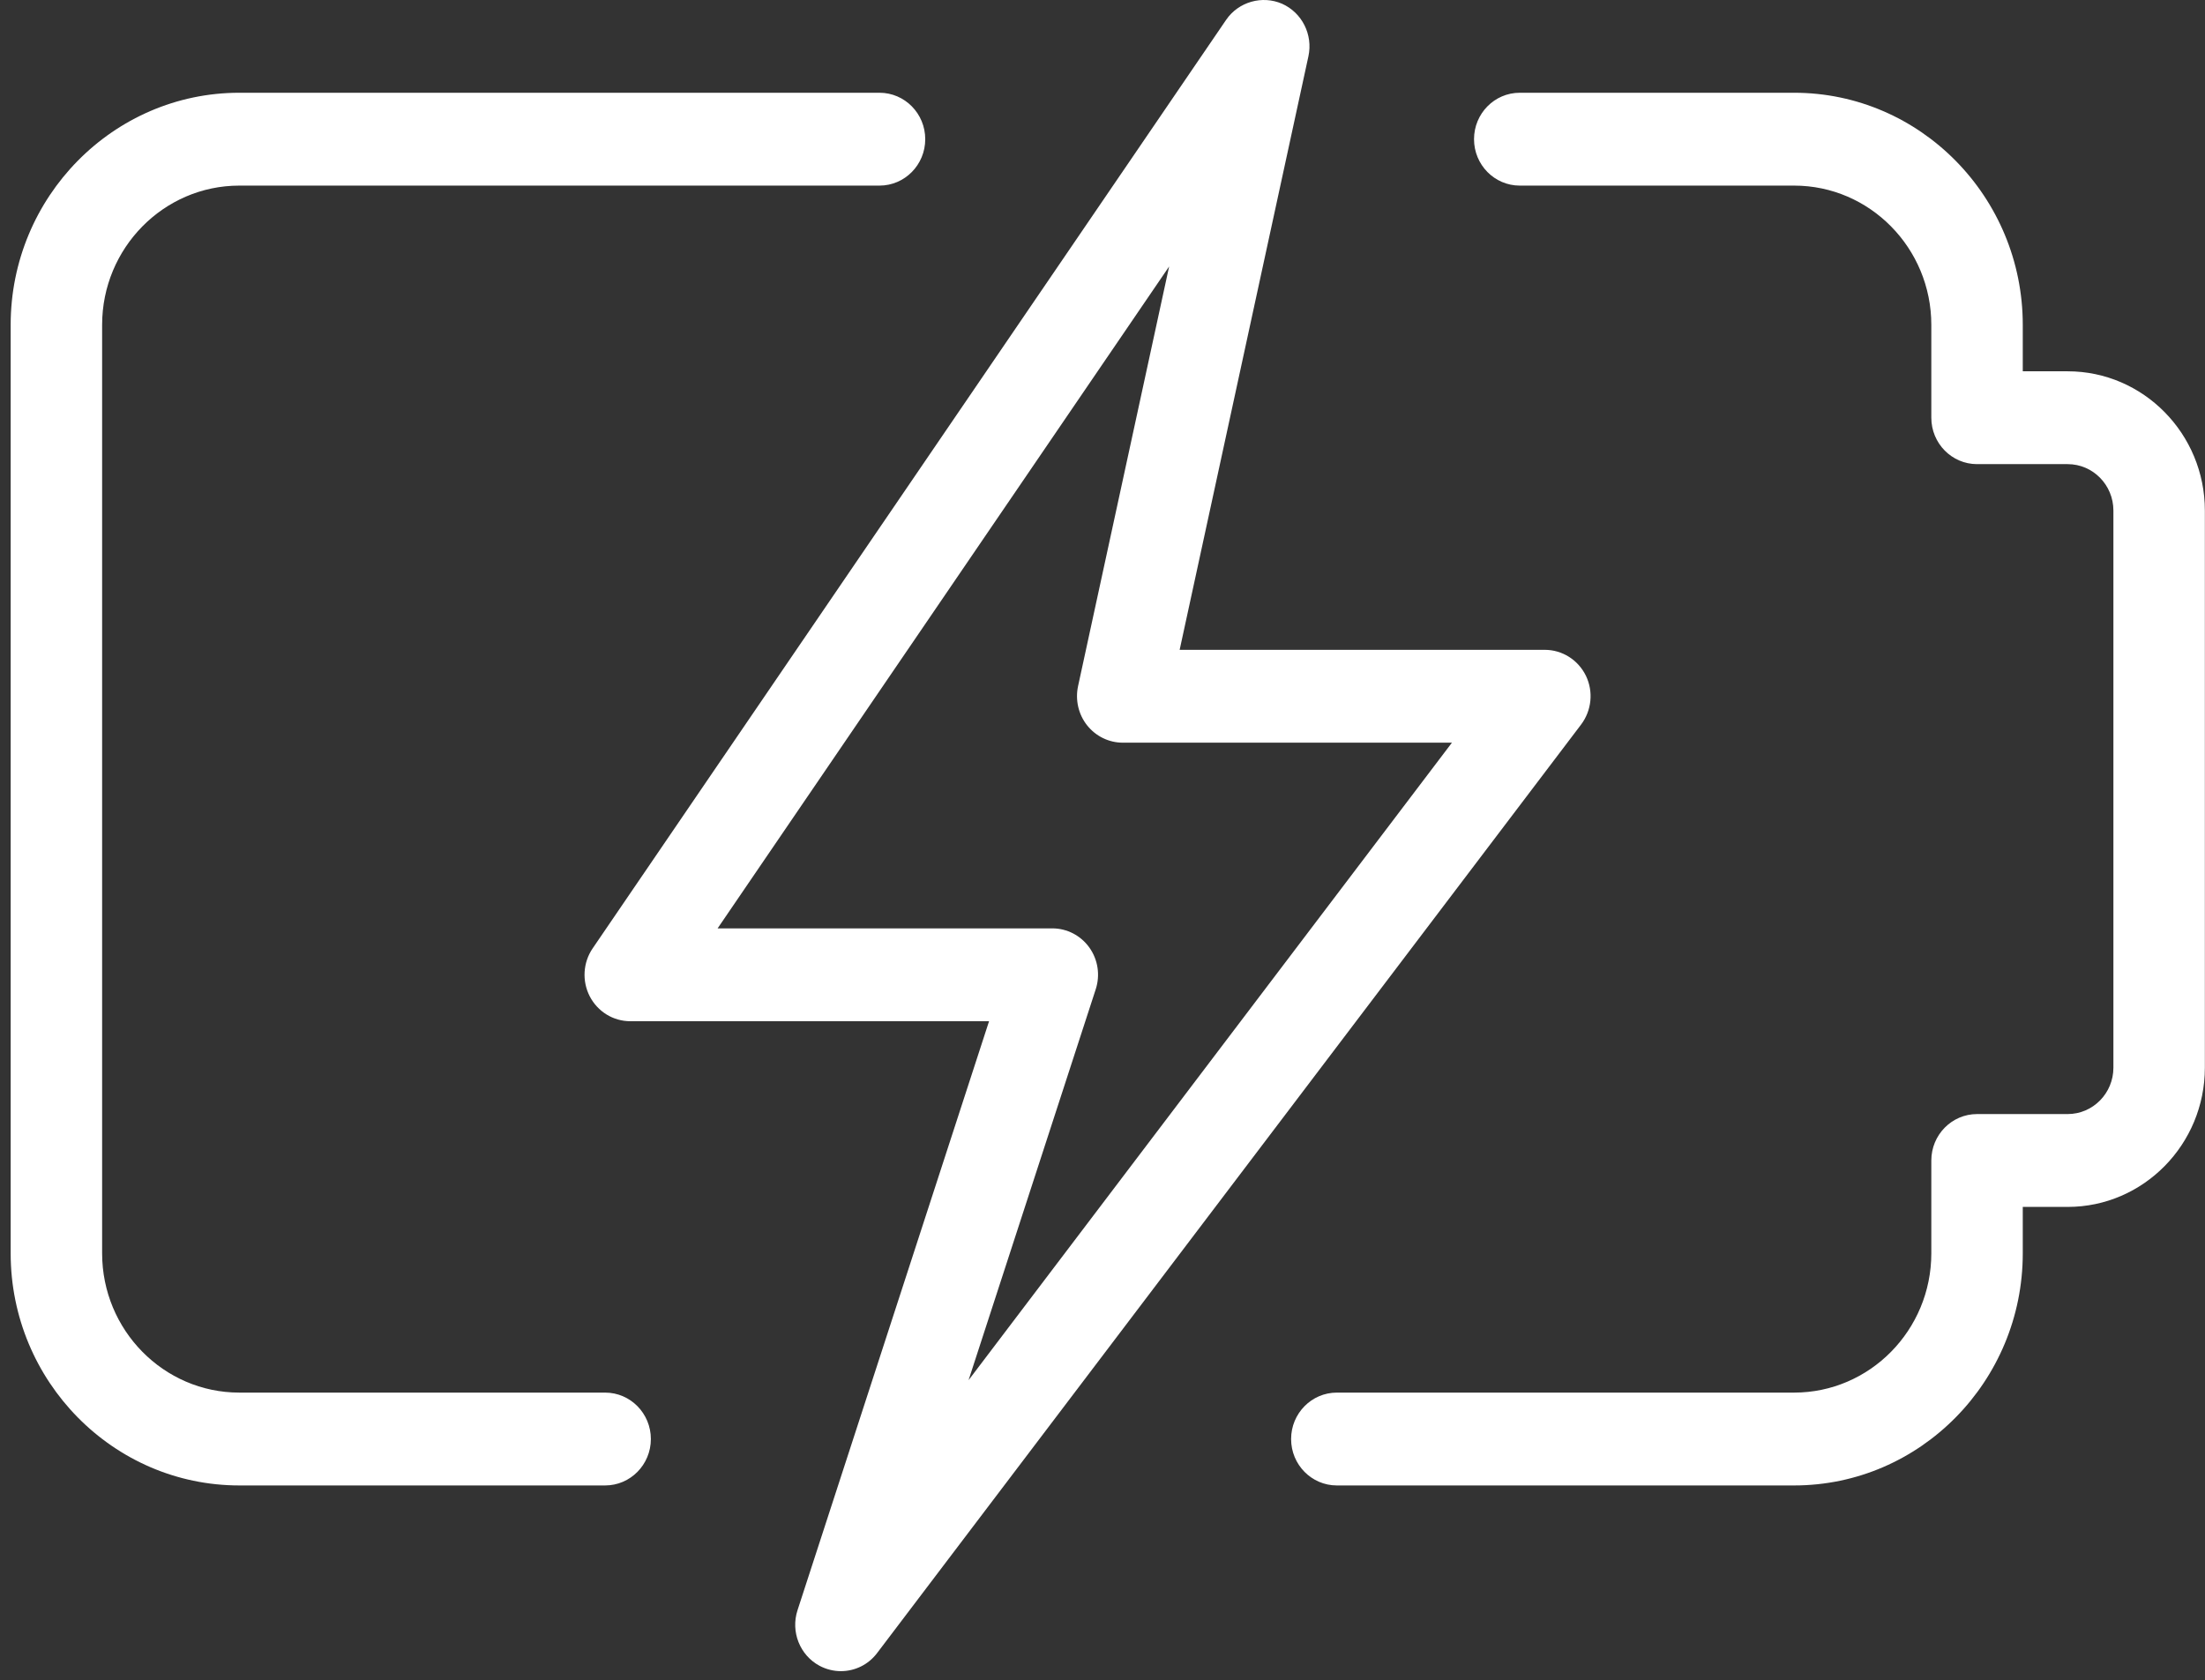 <svg width="185" height="141" viewBox="0 0 185 141" fill="none" xmlns="http://www.w3.org/2000/svg">
<rect x="0" y="0" width="185" height="141" fill="#333333" stroke="none"/>
<path d="M150.528 124.645H112.161C110.043 124.645 108.324 122.9 108.324 120.75C108.324 118.6 110.043 116.854 112.161 116.854H150.528C156.874 116.854 162.038 111.611 162.038 105.168V97.377C162.038 95.227 163.757 93.482 165.874 93.482H173.479C175.597 93.482 177.315 91.737 177.315 89.587V42.842C177.315 40.692 175.597 38.946 173.479 38.946H165.874C163.757 38.946 162.038 37.201 162.038 35.051V27.26C162.038 20.817 156.874 15.574 150.528 15.574H127.508C125.39 15.574 123.671 13.829 123.671 11.679C123.671 9.528 125.39 7.783 127.508 7.783H150.528C161.102 7.783 169.711 16.524 169.711 27.26V31.156H173.479C179.825 31.156 184.989 36.399 184.989 42.842V89.587C184.989 96.03 179.825 101.273 173.479 101.273H169.711V105.168C169.711 115.904 161.102 124.645 150.528 124.645Z" fill="white"/>
<path d="M50.771 124.645H20.078C9.504 124.645 0.895 115.904 0.895 105.168V27.26C0.895 16.524 9.504 7.783 20.078 7.783H73.791C75.909 7.783 77.628 9.528 77.628 11.679C77.628 13.829 75.909 15.574 73.791 15.574H20.078C13.732 15.574 8.568 20.817 8.568 27.26V105.168C8.568 111.611 13.732 116.854 20.078 116.854H50.771C52.889 116.854 54.608 118.6 54.608 120.75C54.608 122.9 52.889 124.645 50.771 124.645Z" fill="white"/>
<path d="M70.551 140.227C69.945 140.227 69.323 140.079 68.755 139.775C67.106 138.887 66.323 136.916 66.914 135.109L82.982 85.691H52.879C51.452 85.691 50.148 84.889 49.48 83.603C48.82 82.318 48.912 80.768 49.725 79.576L102.871 1.668C103.915 0.141 105.902 -0.405 107.56 0.312C109.24 1.06 110.169 2.906 109.777 4.722L98.973 54.528H129.613C131.071 54.528 132.406 55.37 133.058 56.702C133.703 58.034 133.542 59.623 132.652 60.8L73.59 138.708C72.845 139.697 71.71 140.227 70.551 140.227ZM60.207 77.901H88.292C89.527 77.901 90.678 78.501 91.4 79.513C92.121 80.526 92.32 81.827 91.929 83.019L81.263 115.811L121.817 62.319H94.2C93.042 62.319 91.937 61.782 91.208 60.862C90.479 59.943 90.203 58.735 90.448 57.582L98.091 22.36L60.207 77.901Z" fill="white"/>
</svg>
